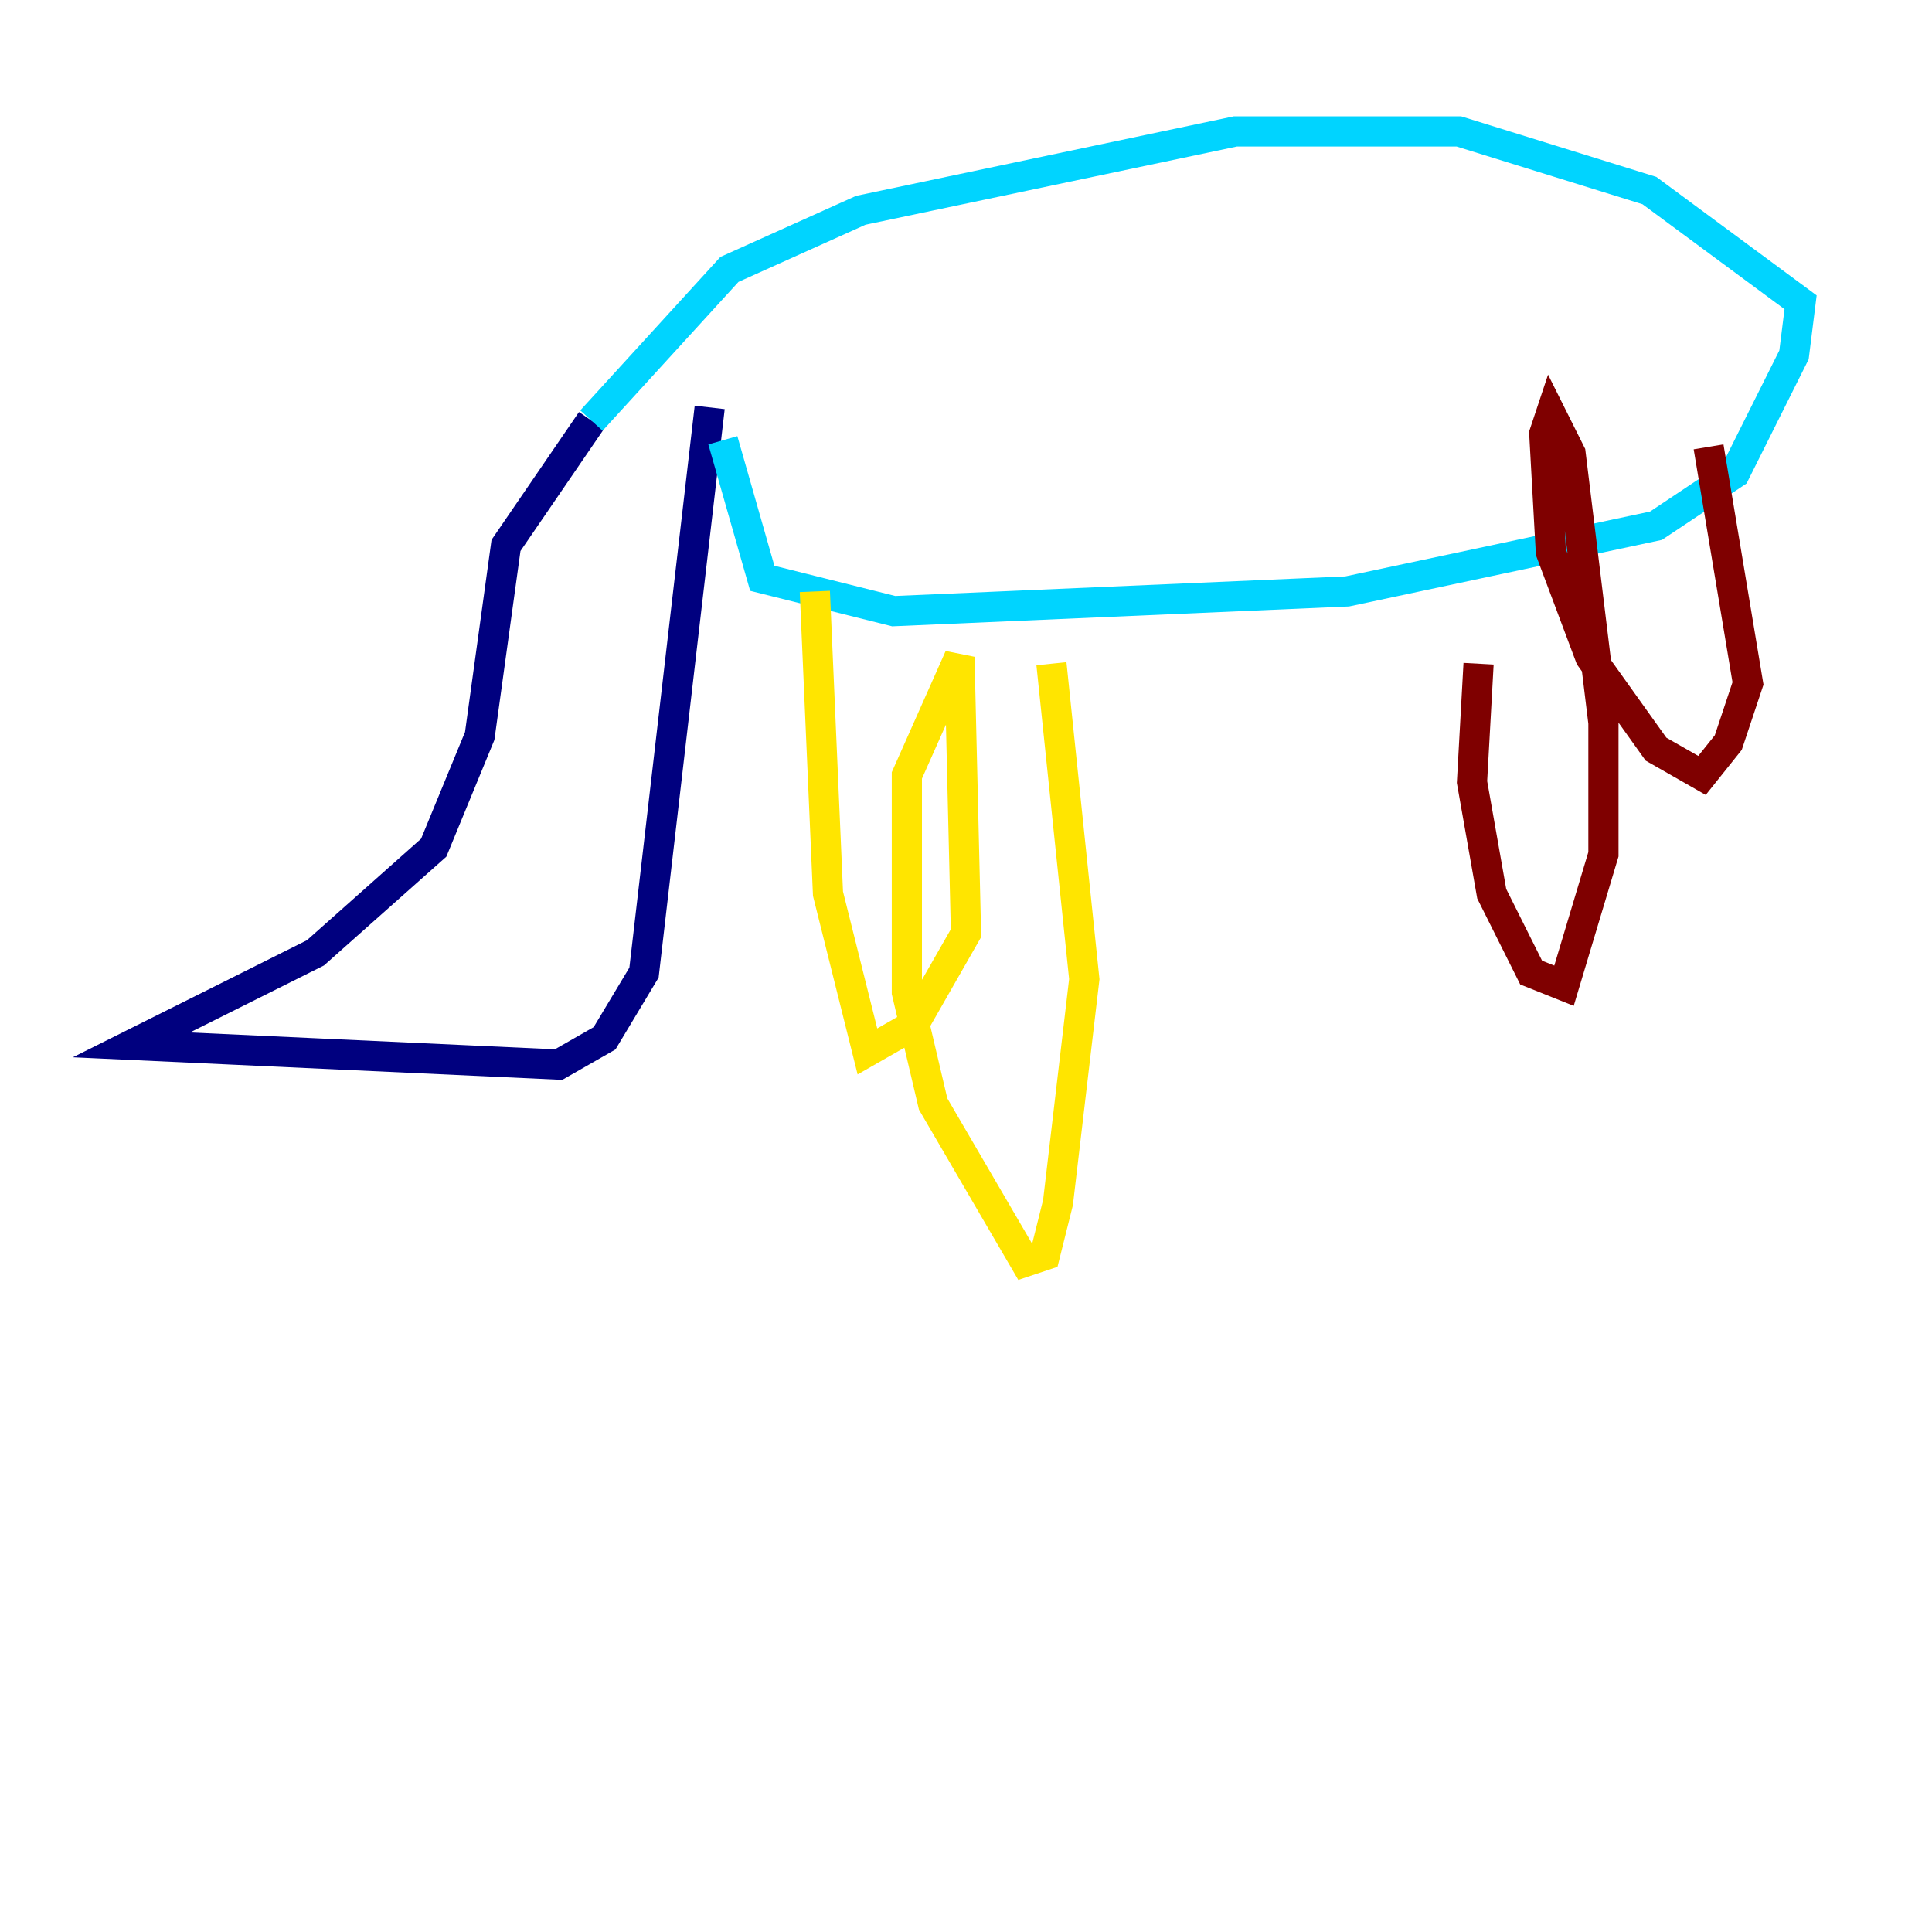 <?xml version="1.0" encoding="utf-8" ?>
<svg baseProfile="tiny" height="128" version="1.2" viewBox="0,0,128,128" width="128" xmlns="http://www.w3.org/2000/svg" xmlns:ev="http://www.w3.org/2001/xml-events" xmlns:xlink="http://www.w3.org/1999/xlink"><defs /><polyline fill="none" points="39.184,27.864 33.524,36.136 31.782,48.762 28.735,56.163 20.898,63.129 8.707,69.225 37.007,70.531 40.054,68.789 42.667,64.435 47.02,26.993" stroke="#00007f" stroke-width="2" /><polyline fill="none" points="39.184,27.864 48.327,17.85 57.034,13.932 81.85,8.707 96.653,8.707 109.279,12.626 119.293,20.027 118.857,23.51 114.939,31.347 109.714,34.83 89.252,39.184 59.211,40.49 50.503,38.313 47.891,29.17" stroke="#00d4ff" stroke-width="2" /><polyline fill="none" points="53.986,39.184 54.857,59.211 57.469,69.66 60.517,67.918 64.0,61.823 63.565,43.537 60.082,51.374 60.082,65.742 61.823,73.143 67.918,83.592 69.225,83.156 70.095,79.674 71.837,64.871 69.66,43.973" stroke="#ffe500" stroke-width="2" /><polyline fill="none" points="97.959,43.973 97.524,51.809 98.83,59.211 101.442,64.435 103.619,65.306 106.231,56.599 106.231,47.891 104.054,30.041 102.748,27.429 102.313,28.735 102.748,36.571 105.361,43.537 109.714,49.633 112.762,51.374 114.503,49.197 115.809,45.279 113.197,29.605" stroke="#7f0000" stroke-width="2" /></svg>